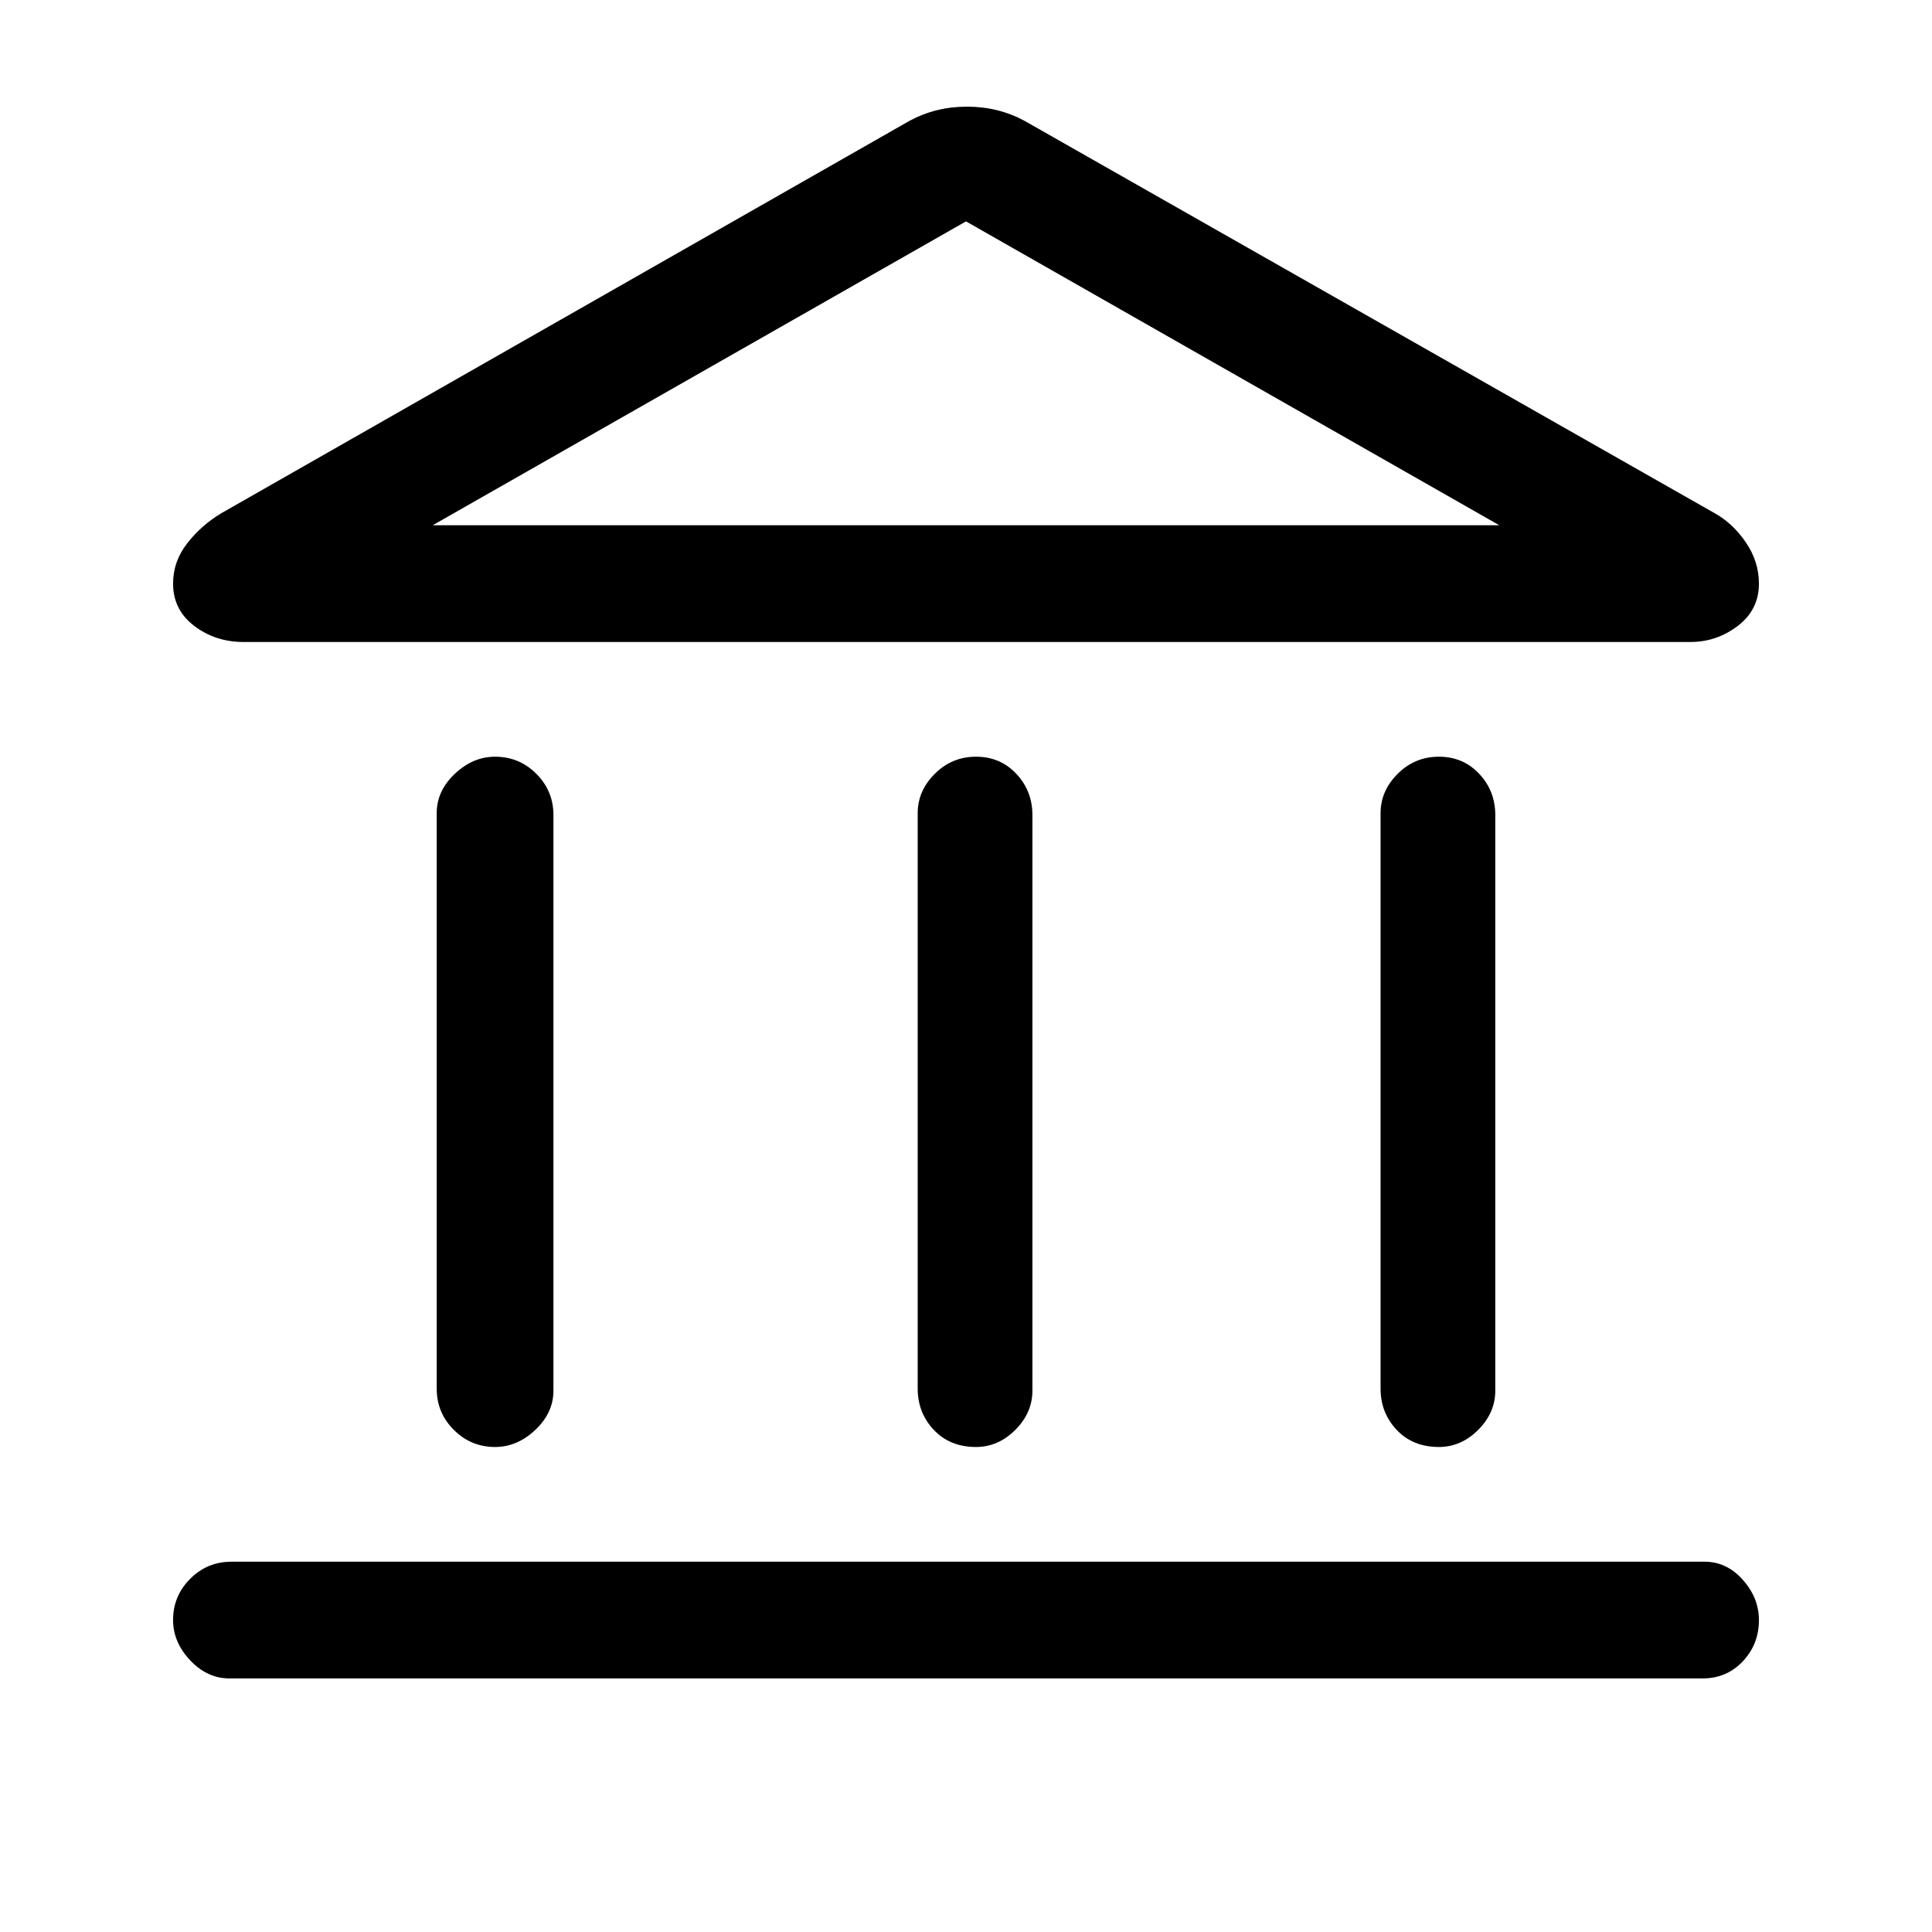 <svg xmlns="http://www.w3.org/2000/svg" height="48" width="48"><path d="M12.3 35.95Q11.7 35.95 11.275 35.525Q10.85 35.1 10.85 34.5V20.2Q10.85 19.65 11.3 19.225Q11.75 18.8 12.3 18.8Q12.9 18.8 13.325 19.225Q13.75 19.65 13.75 20.25V34.55Q13.75 35.1 13.3 35.525Q12.85 35.95 12.3 35.95ZM24.25 35.95Q23.6 35.95 23.2 35.525Q22.8 35.1 22.8 34.5V20.2Q22.8 19.65 23.225 19.225Q23.65 18.8 24.25 18.8Q24.85 18.8 25.25 19.225Q25.65 19.65 25.65 20.25V34.55Q25.65 35.1 25.225 35.525Q24.8 35.95 24.25 35.95ZM5.7 41.7Q5.15 41.7 4.725 41.25Q4.3 40.8 4.3 40.25Q4.3 39.65 4.725 39.225Q5.15 38.8 5.75 38.8H42.35Q42.9 38.8 43.3 39.25Q43.7 39.7 43.7 40.25Q43.7 40.85 43.3 41.275Q42.9 41.7 42.3 41.7ZM35.75 35.95Q35.1 35.95 34.7 35.525Q34.3 35.1 34.3 34.5V20.2Q34.3 19.65 34.725 19.225Q35.15 18.8 35.75 18.8Q36.35 18.8 36.75 19.225Q37.15 19.65 37.15 20.25V34.55Q37.15 35.1 36.725 35.525Q36.3 35.95 35.75 35.95ZM25.45 3 42.6 12.75Q43.05 13 43.375 13.475Q43.7 13.95 43.7 14.5Q43.7 15.15 43.175 15.55Q42.65 15.95 42 15.95H6.05Q5.35 15.95 4.825 15.55Q4.3 15.15 4.3 14.5Q4.3 13.95 4.65 13.5Q5 13.05 5.5 12.75L22.6 3Q23.25 2.65 24.025 2.65Q24.8 2.65 25.45 3ZM10.75 13.05H24H37.25ZM10.75 13.05H37.25L24 5.5Z"/></svg>